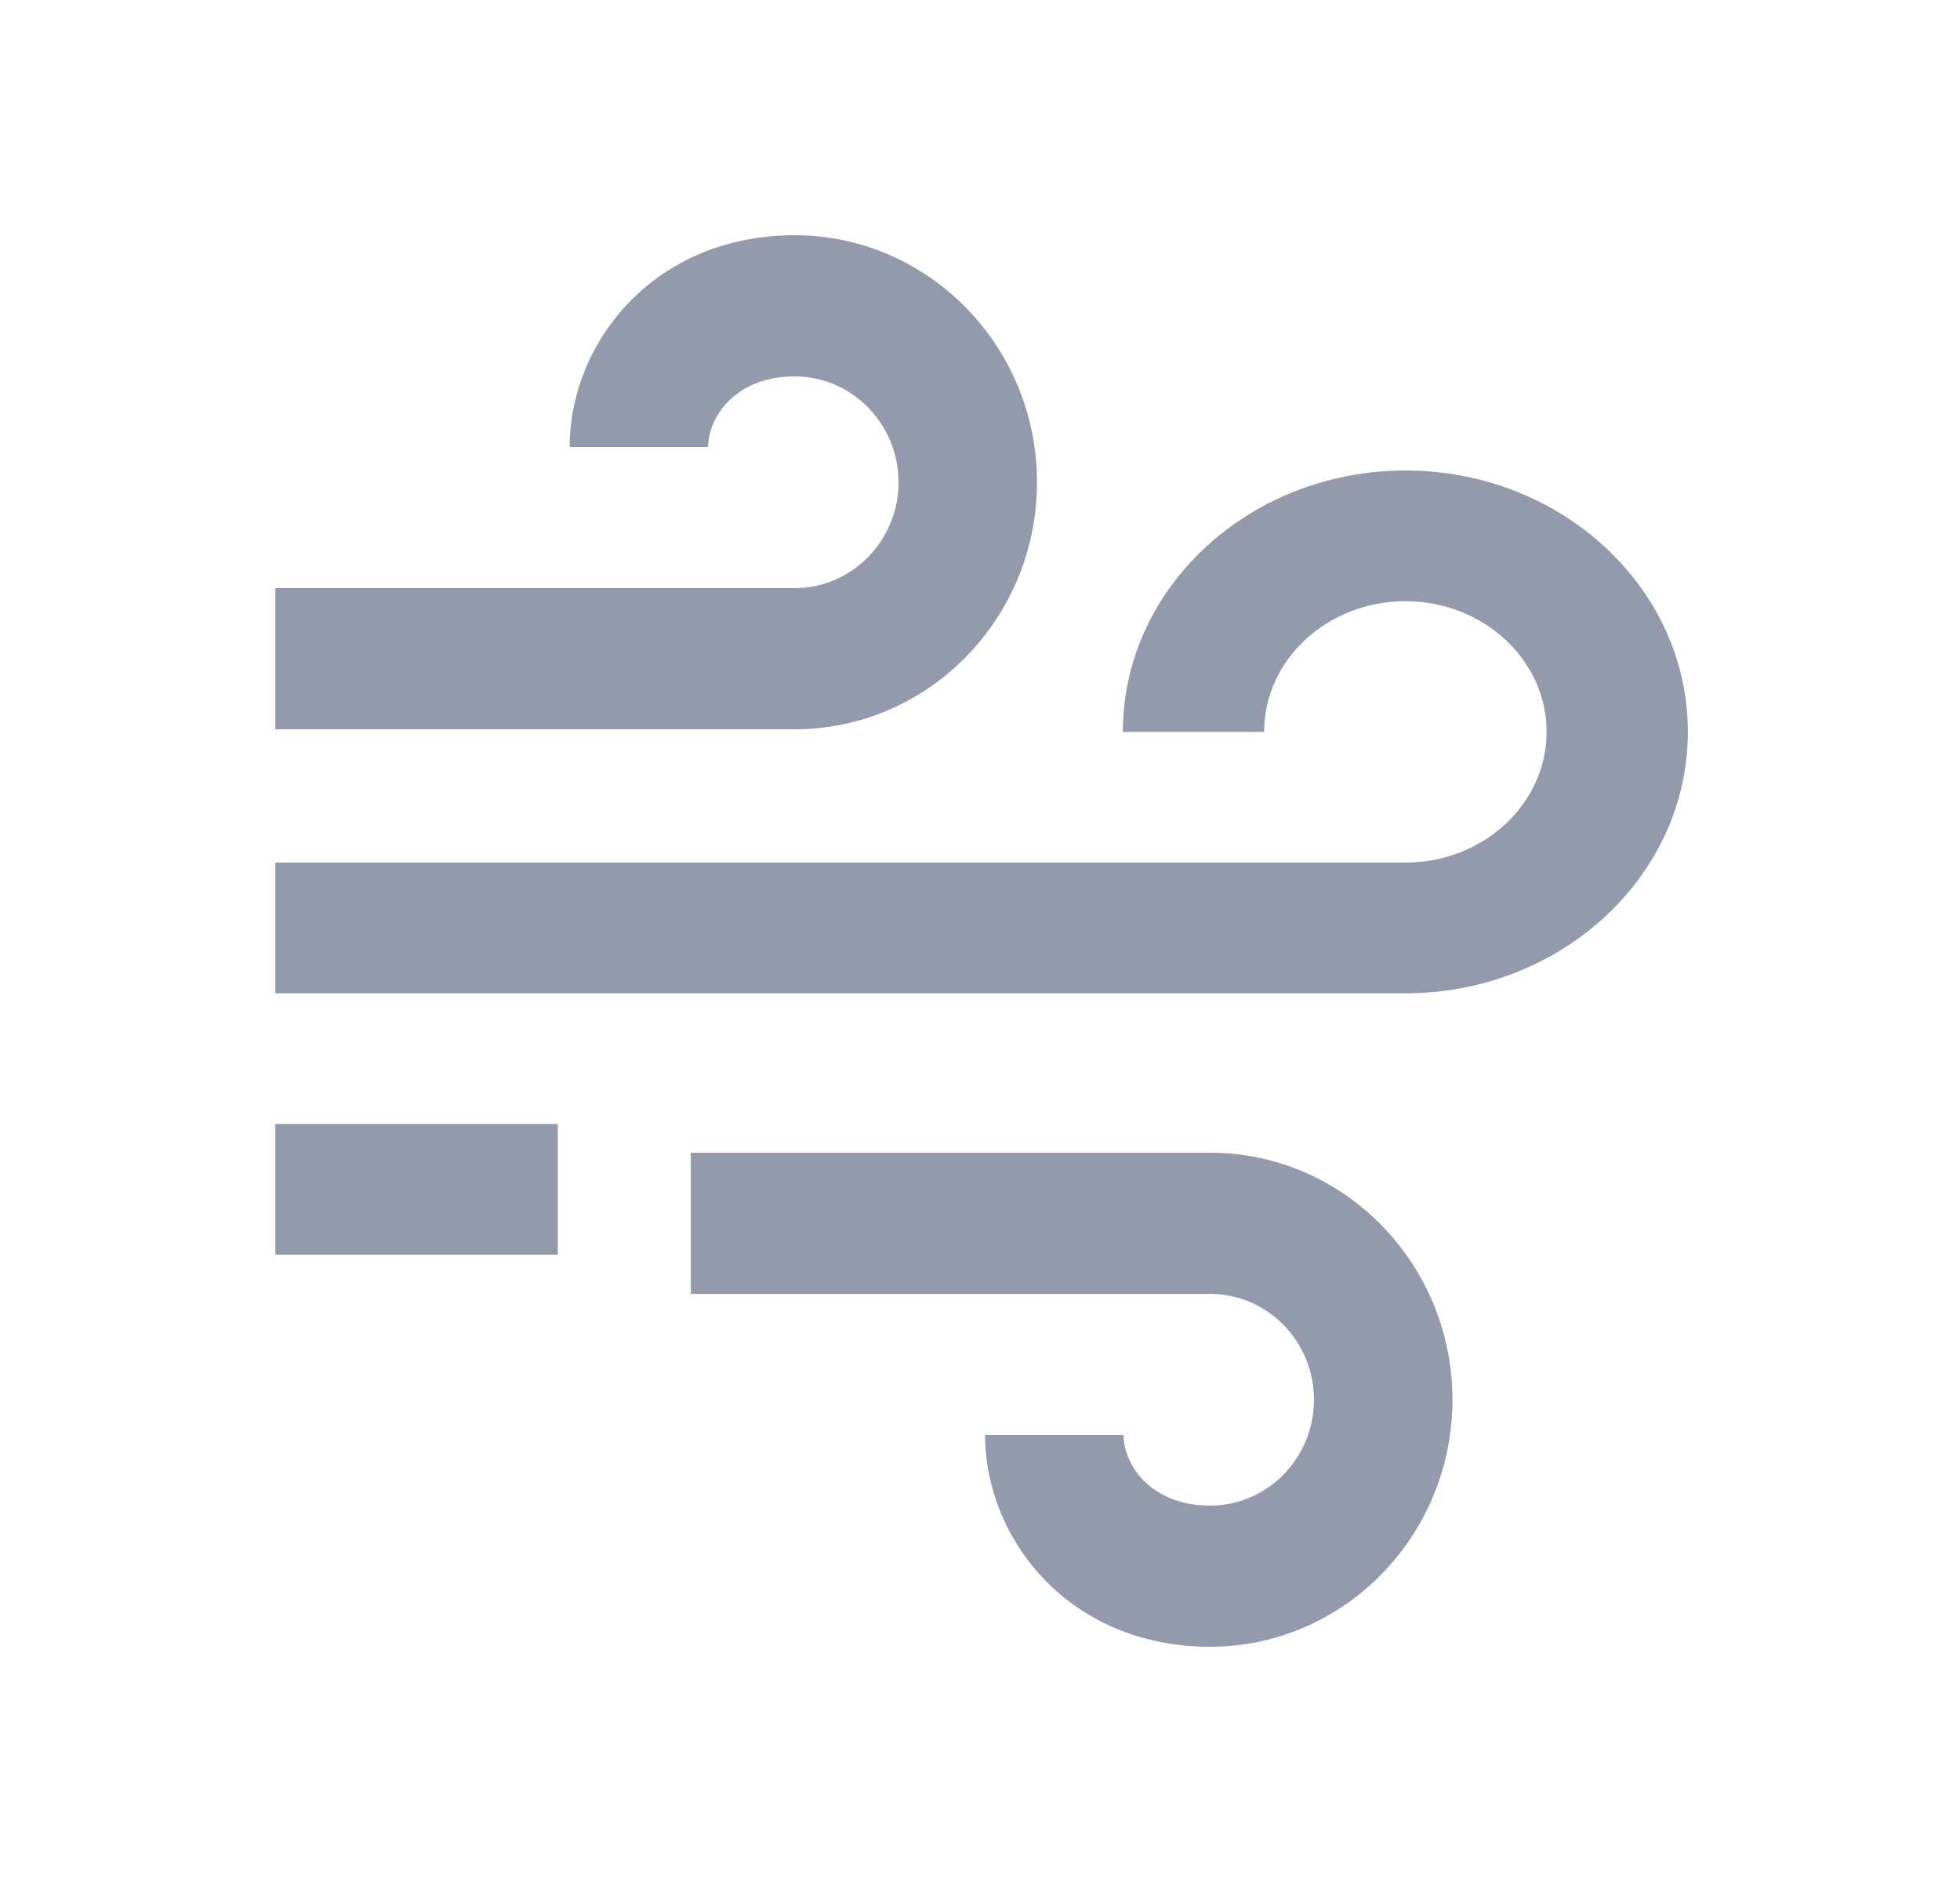 <svg width="25" height="24" viewBox="0 0 25 24" fill="none" xmlns="http://www.w3.org/2000/svg">
<path d="M13.227 6.15C13.227 4.413 11.841 3 10.136 3C8.34 3 7.266 4.372 7.266 5.7H9.032C9.032 5.327 9.375 4.8 10.136 4.8C10.866 4.8 11.461 5.406 11.461 6.15C11.461 6.894 10.866 7.5 10.136 7.5H3.512V9.3H10.136C11.841 9.3 13.227 7.887 13.227 6.15ZM15.435 14.7H8.811V16.5H15.435C16.166 16.5 16.76 17.106 16.76 17.85C16.76 18.594 16.166 19.2 15.435 19.2C14.674 19.2 14.331 18.674 14.331 18.3H12.565C12.565 19.628 13.639 21 15.435 21C17.14 21 18.526 19.587 18.526 17.85C18.526 16.113 17.14 14.7 15.435 14.7Z" fill="#929AAB"/>
<path d="M17.926 6C15.938 6 14.322 7.495 14.322 9.333H16.124C16.124 8.414 16.932 7.667 17.926 7.667C18.919 7.667 19.727 8.414 19.727 9.333C19.727 10.252 18.919 11 17.926 11H3.512V12.667H17.926C19.913 12.667 21.529 11.172 21.529 9.333C21.529 7.495 19.913 6 17.926 6ZM3.512 14.333H7.115V16H3.512V14.333Z" fill="#929AAB"/>
</svg>
